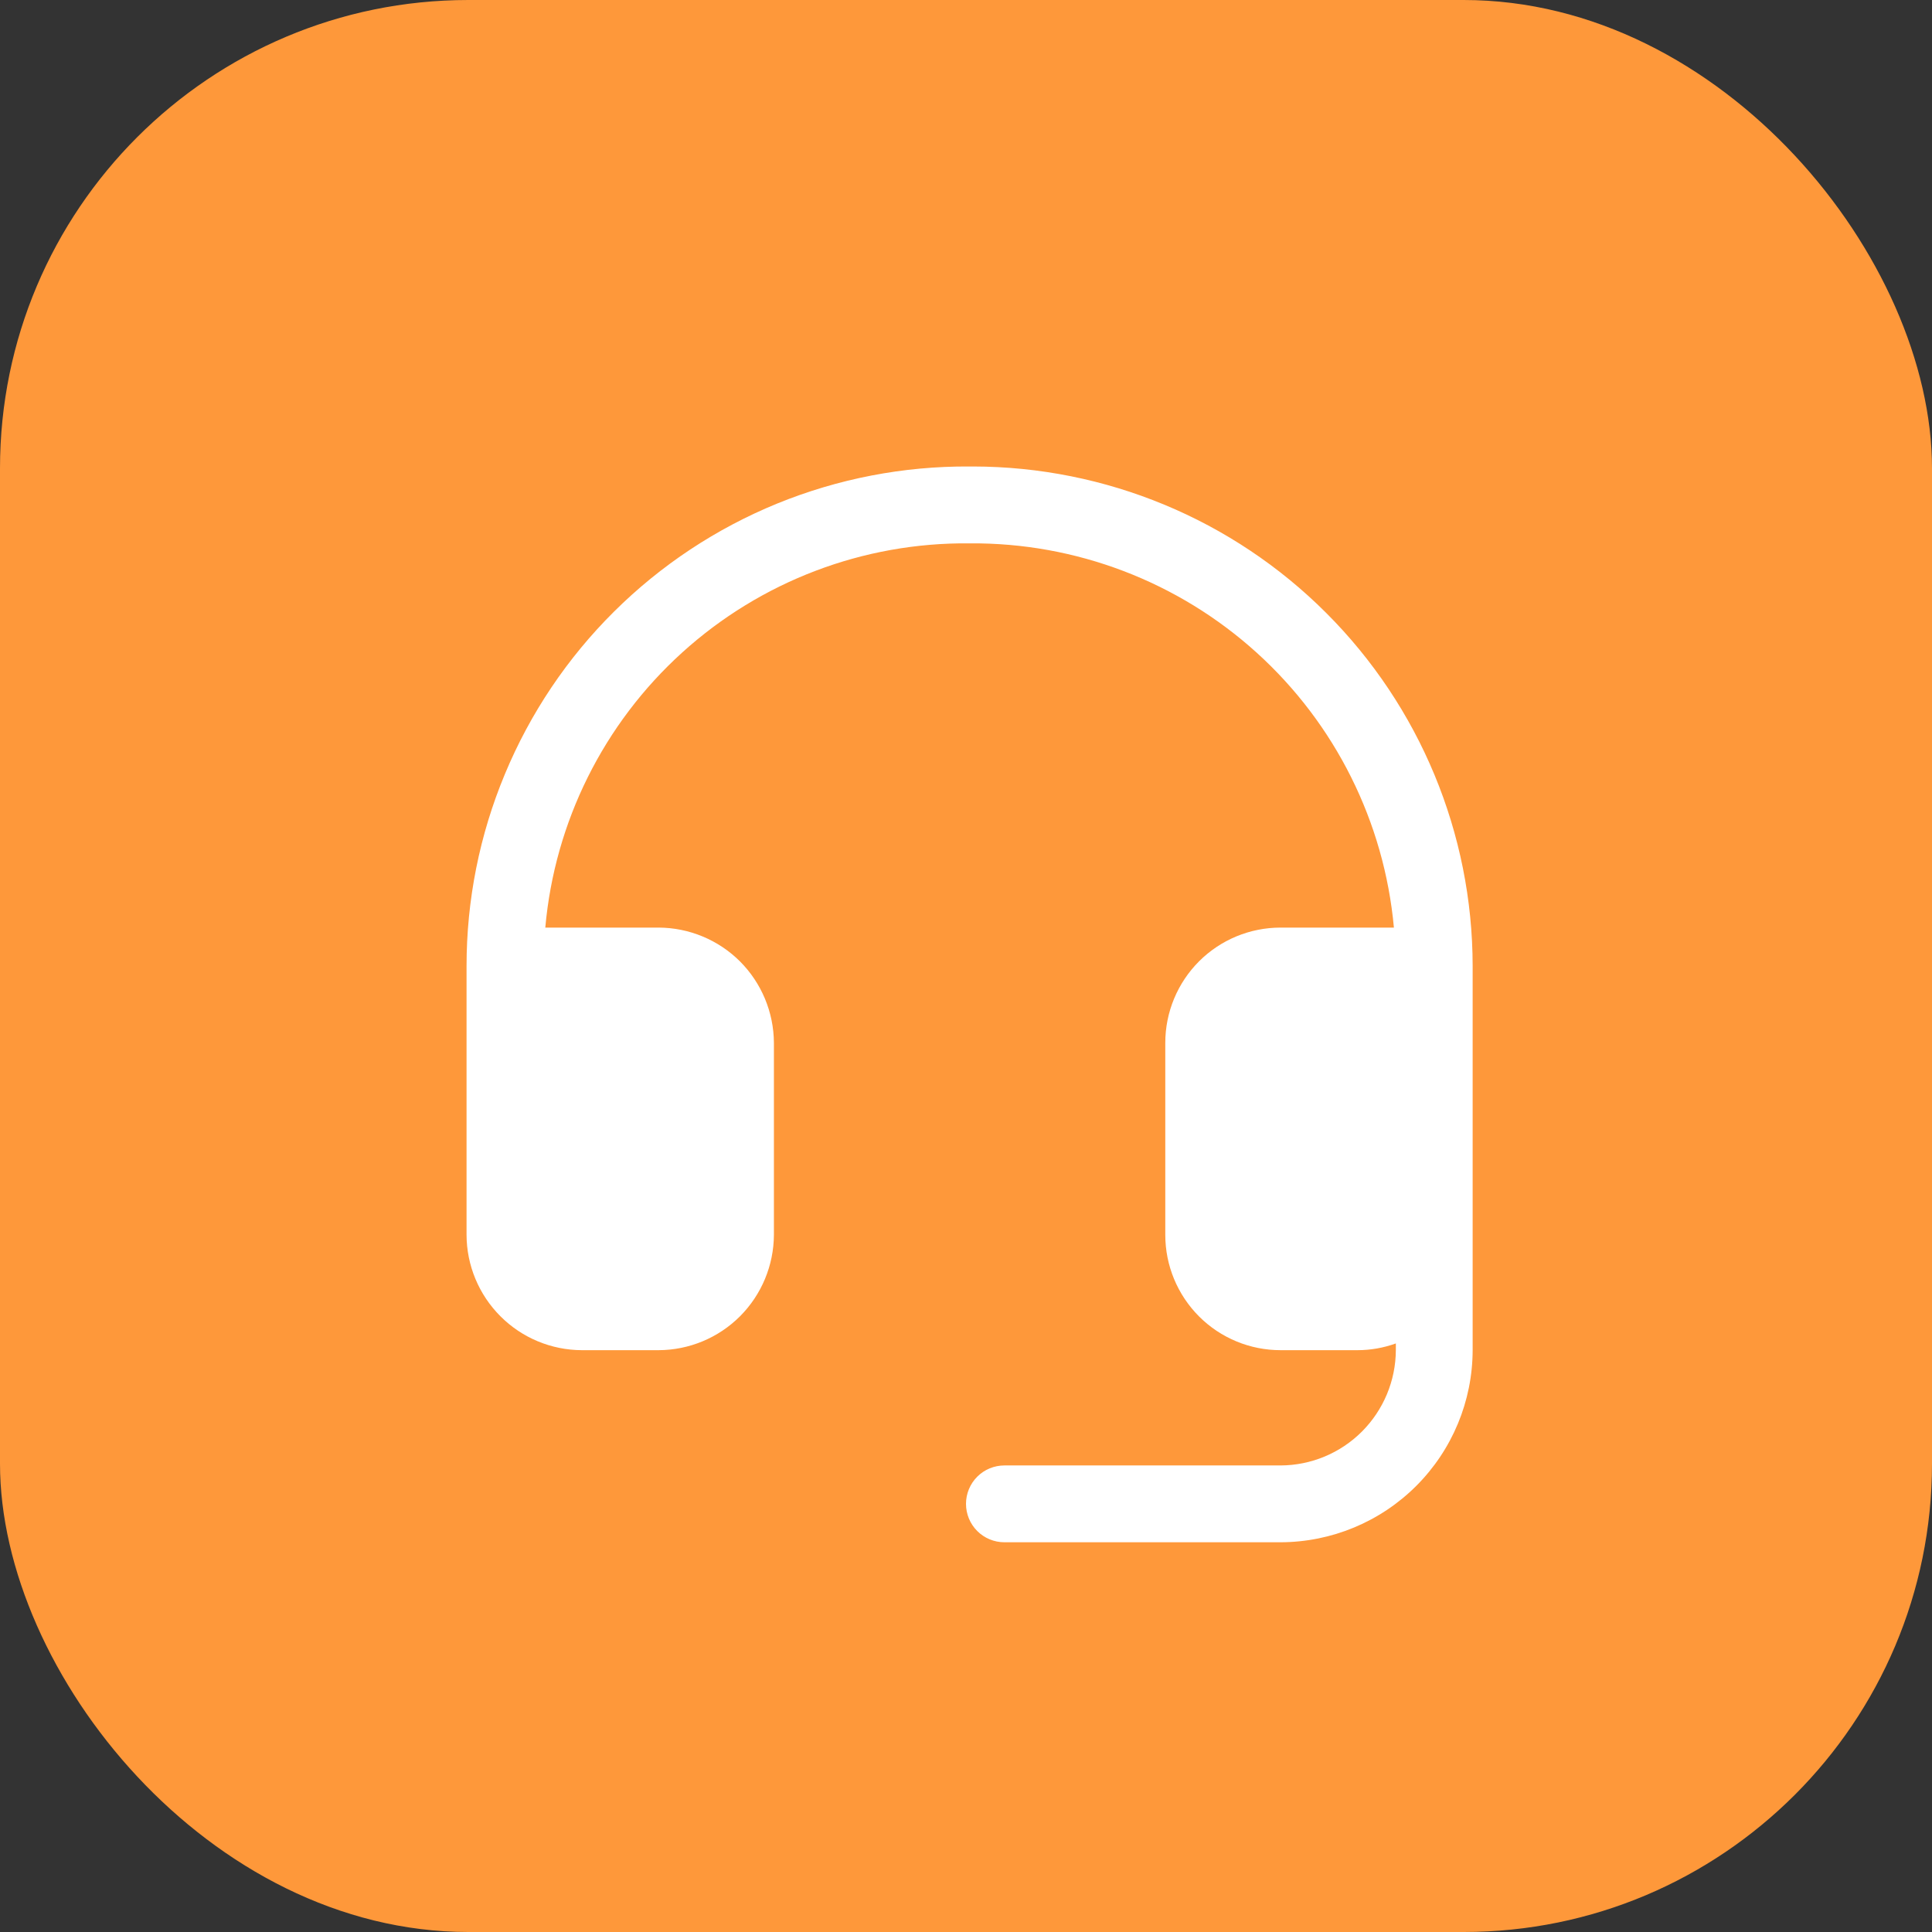 <svg width="33" height="33" viewBox="0 0 33 33" fill="none" xmlns="http://www.w3.org/2000/svg">
<rect x="0" y="0" width="33" height="33" fill="#333333" stroke="none"/>
<rect width="33" height="33" rx="8" fill="#FE983A"/>
<path d="M25.154 16.5V23.062C25.152 23.932 24.806 24.765 24.191 25.38C23.576 25.995 22.743 26.341 21.873 26.343H17.156C16.982 26.343 16.815 26.274 16.692 26.151C16.569 26.028 16.5 25.861 16.5 25.687C16.5 25.513 16.569 25.346 16.692 25.223C16.815 25.1 16.982 25.031 17.156 25.031H21.873C22.395 25.029 22.894 24.821 23.263 24.452C23.631 24.083 23.84 23.584 23.842 23.062V22.947C23.631 23.023 23.409 23.062 23.186 23.062H21.873C21.351 23.062 20.85 22.855 20.481 22.486C20.112 22.116 19.904 21.616 19.904 21.093V17.812C19.904 17.29 20.112 16.789 20.481 16.42C20.85 16.051 21.351 15.844 21.873 15.844H23.809C23.644 14.041 22.808 12.365 21.467 11.15C20.125 9.934 18.376 9.267 16.566 9.281H16.557C14.746 9.263 12.995 9.929 11.652 11.146C10.31 12.362 9.475 14.039 9.314 15.844H11.25C11.771 15.846 12.271 16.054 12.64 16.422C13.008 16.791 13.216 17.291 13.219 17.812V21.093C13.216 21.615 13.008 22.114 12.64 22.483C12.271 22.852 11.771 23.06 11.25 23.062H9.937C9.416 23.06 8.916 22.852 8.548 22.483C8.179 22.114 7.971 21.615 7.969 21.093V16.5C7.969 15.374 8.191 14.26 8.624 13.222C9.056 12.183 9.689 11.24 10.488 10.447C11.286 9.654 12.233 9.027 13.275 8.601C14.317 8.176 15.432 7.961 16.557 7.968H16.623C18.885 7.971 21.054 8.87 22.653 10.47C24.253 12.069 25.152 14.238 25.154 16.5Z" fill="white"/>
</svg>
